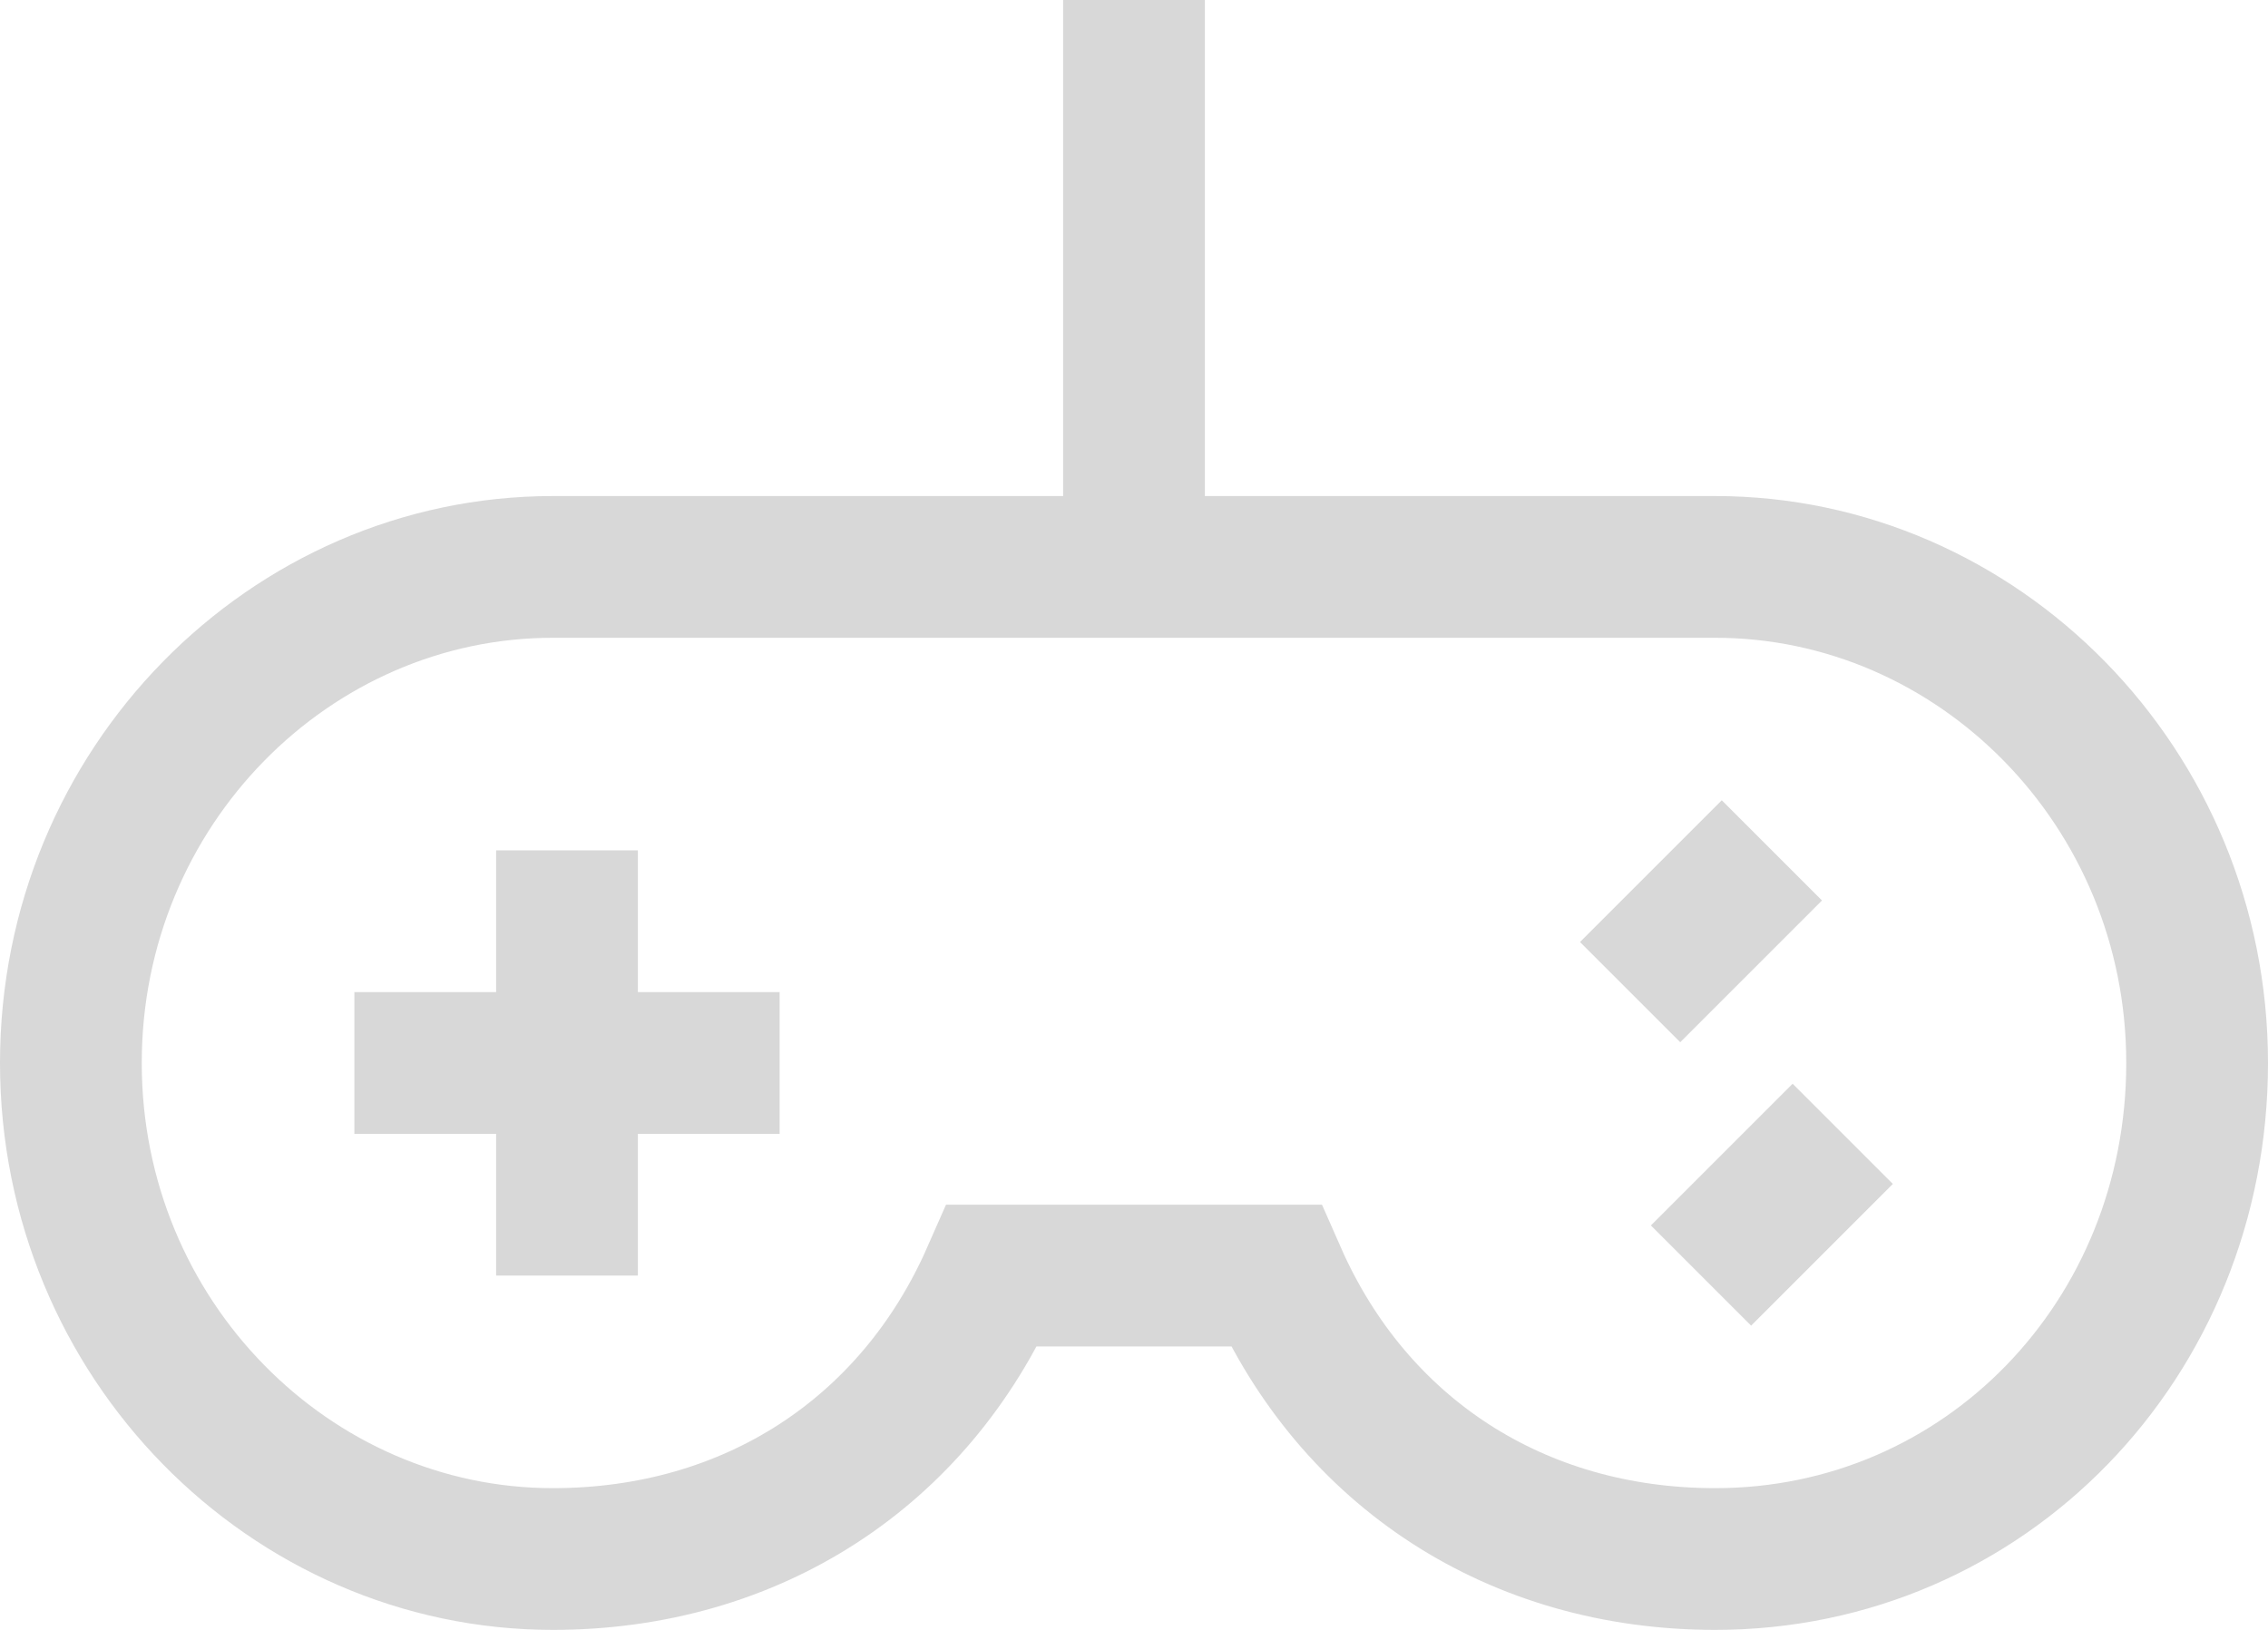 <?xml version="1.0" encoding="UTF-8" standalone="no"?>
<svg width="32px" height="23px" viewBox="0 0 32 23" version="1.1" xmlns="http://www.w3.org/2000/svg" xmlns:xlink="http://www.w3.org/1999/xlink" xmlns:sketch="http://www.bohemiancoding.com/sketch/ns">
    <!-- Generator: Sketch 3.4 (15575) - http://www.bohemiancoding.com/sketch -->
    <title>game-controller</title>
    <desc>Created with Sketch.</desc>
    <defs></defs>
    <g id="Kid-Views" stroke="none" stroke-width="1" fill="none" fill-rule="evenodd" sketch:type="MSPage">
        <g id="Dora-Theme-–-Screen-Time" sketch:type="MSArtboardGroup" transform="translate(-271, -279)" stroke-width="2" stroke="#D8D8D8">
            <g id="screen-content" sketch:type="MSLayerGroup" transform="translate(0, 168)">
                <g id="screen-content-row-1" transform="translate(18, 101)" sketch:type="MSShapeGroup">
                    <g id="game-controller" transform="translate(254, 10)">
                        <g id="Group">
                            <g id="Shape">
                                <path d="M15,8 L15,0"></path>
                                <path d="M23.2,8 L6.8,8 C3.1,8 0,11.1 0,15 C0,18.9 3.1,22 6.8,22 C9.6,22 11.9,20.5 13,18 L17,18 C18.1,20.5 20.4,22 23.2,22 C27,22 30,18.9 30,15 C30,11.1 26.9,8 23.2,8 L23.2,8 Z"></path>
                                <path d="M7,12 L7,18"></path>
                                <path d="M4,15 L10,15"></path>
                                <path d="M22,14 L24,12"></path>
                                <path d="M23,18 L25,16"></path>
                            </g>
                        </g>
                    </g>
                </g>
            </g>
        </g>
    </g>
</svg>
